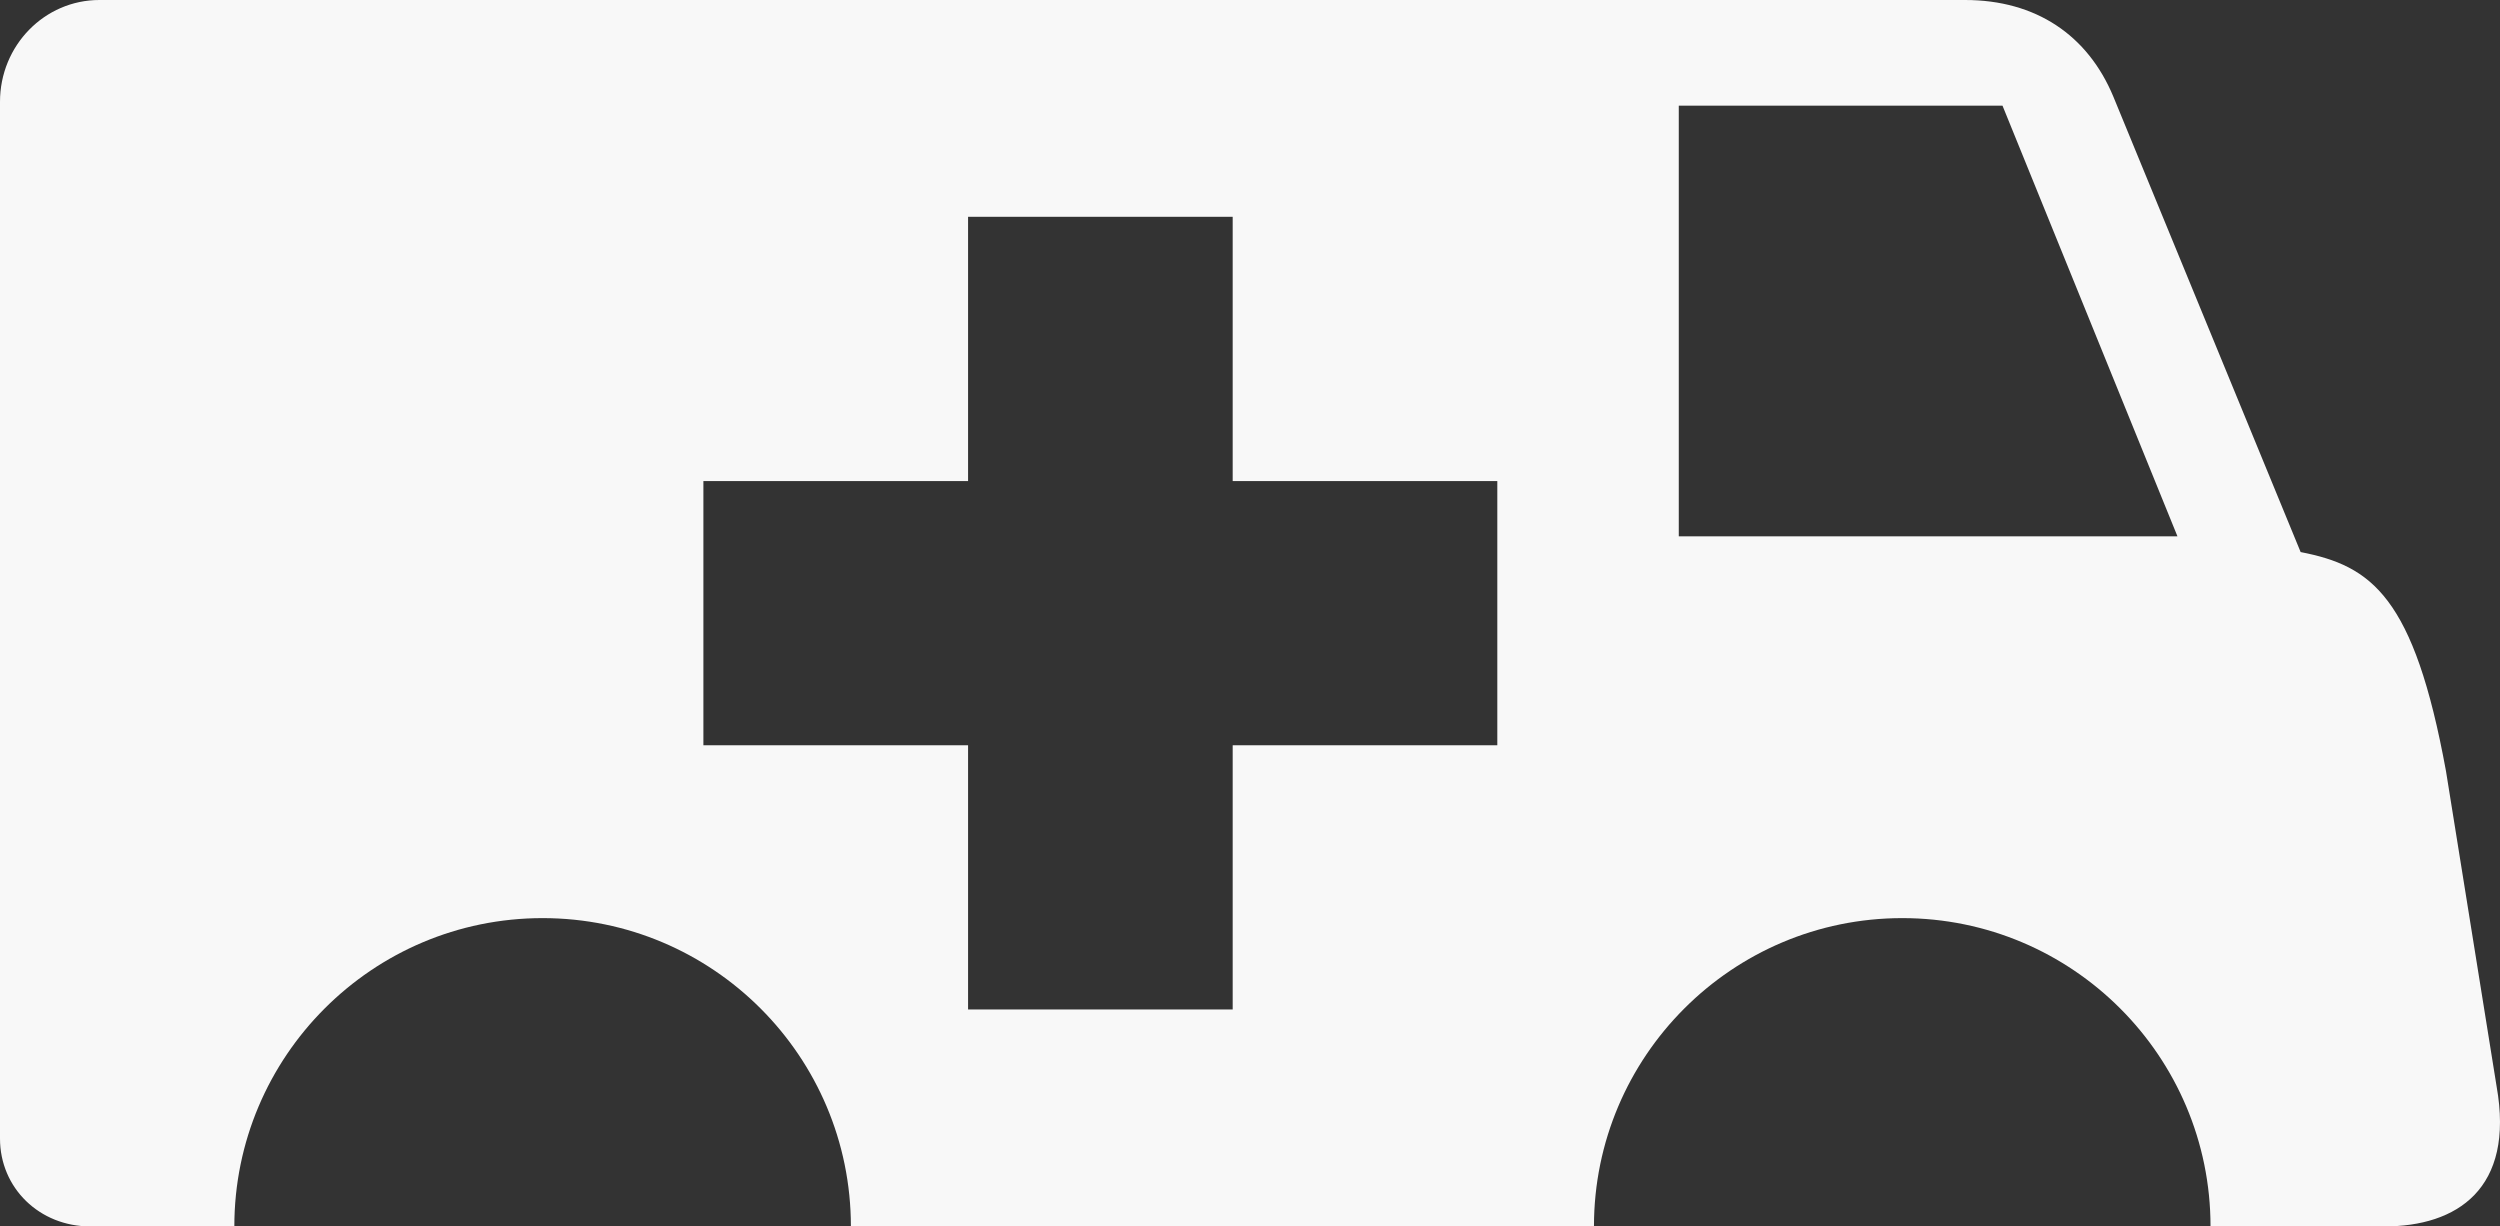 <svg width="53" height="26" viewBox="0 0 53 26" fill="none" xmlns="http://www.w3.org/2000/svg">
<rect x="0" y="0" width="53" height="26" fill="#333333" stroke="none"/>
<path d="M48.774 11.704C50.278 11.996 51.177 12.644 51.855 16.348L52.928 23.032C53.315 25.206 52.084 26 50.549 26H46.863C46.863 22.396 43.938 19.464 40.329 19.464C36.72 19.464 33.792 22.396 33.792 26H18.039C18.039 22.396 15.113 19.464 11.504 19.464C7.893 19.464 4.968 22.396 4.968 26H1.913C0.838 26 0 25.187 0 24.137V2.159C0 0.962 0.946 0 2.107 0H41.658C43.162 0 44.261 0.745 44.804 2.051L48.774 11.705V11.704ZM35.59 2.24V11.37H46.162L42.453 2.24H35.59ZM26.133 10.198V4.596H20.523V10.198H14.912V15.8H20.523V21.401H26.133V15.8H31.743V10.198H26.133Z" fill="#F8F8F8"/>
</svg>
